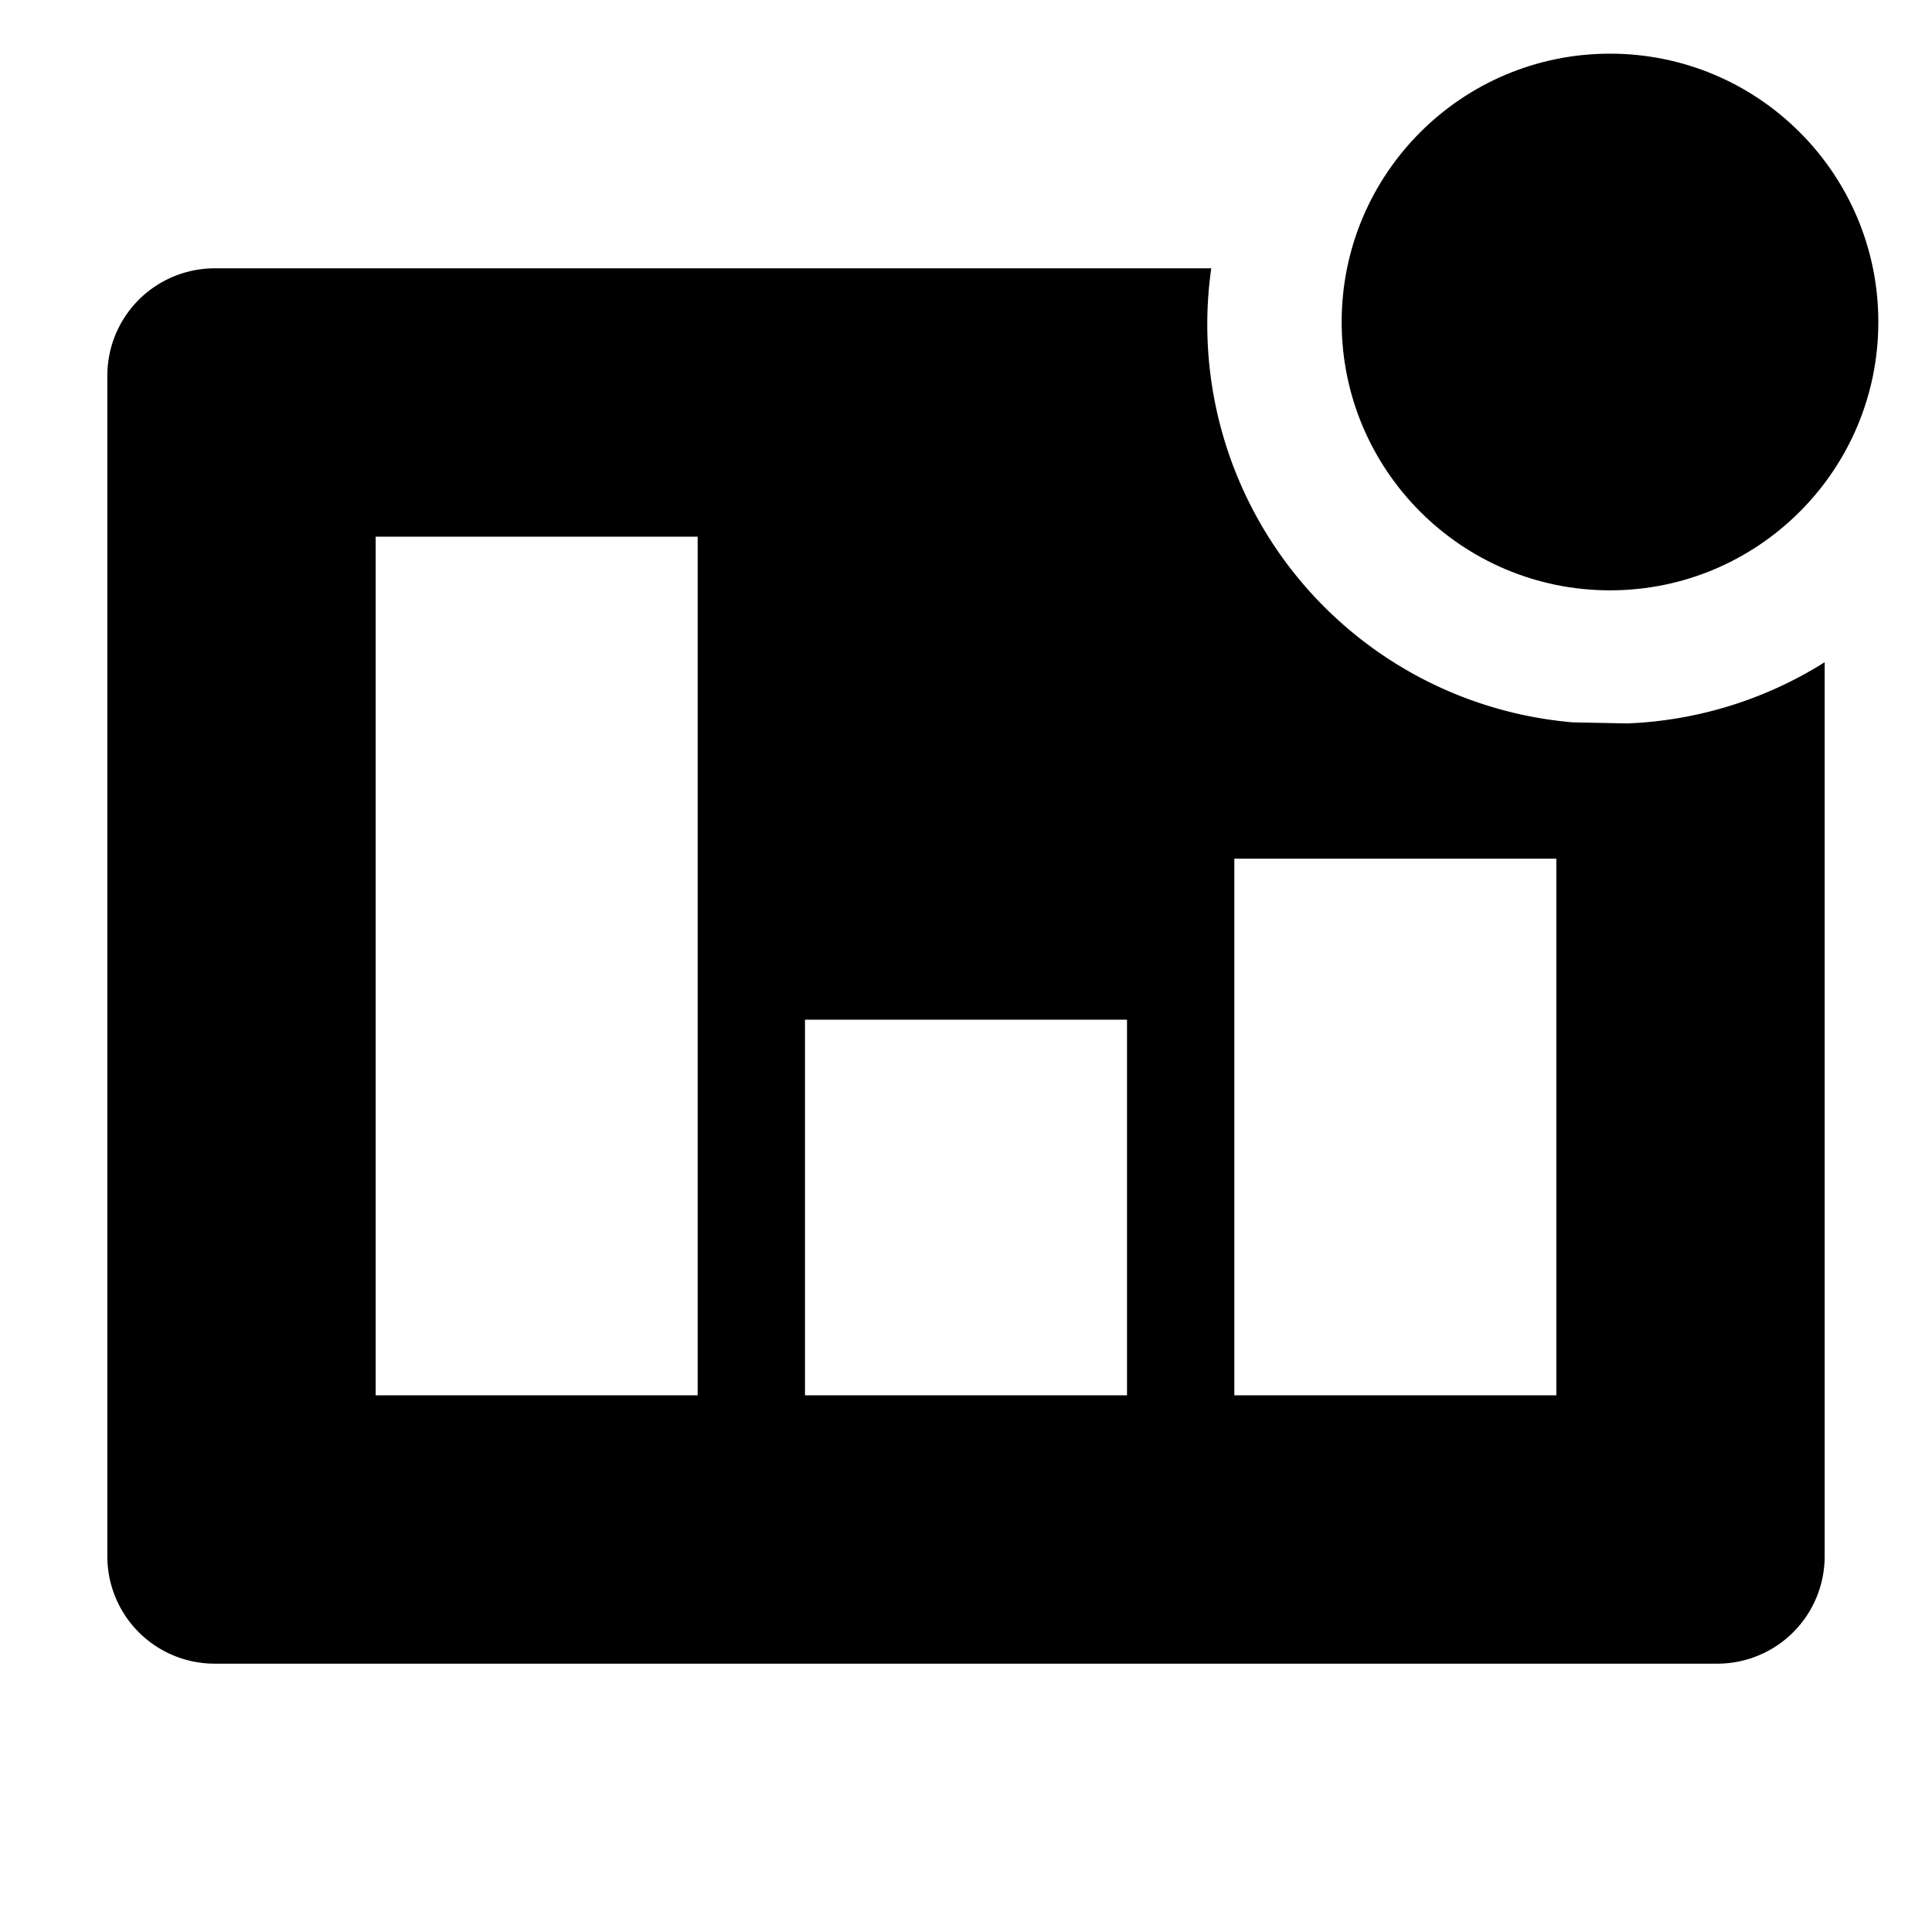 <svg xmlns="http://www.w3.org/2000/svg" xmlns:xlink="http://www.w3.org/1999/xlink" width="36" height="36" viewBox="0 0 36 36"><path fill="currentColor" d="M34 12.34V29a2 2 0 0 1-2 2H4a2 2 0 0 1-2-2V7a2 2 0 0 1 2-2h18.57a7.44 7.44 0 0 0 6.74 8.46l1.01.02A7.45 7.45 0 0 0 34 12.34M7 26h6V10H7Zm8 0h6v-7h-6Zm8 0h6V16h-6Z" class="clr-i-solid--badged clr-i-solid-path-1--badged"/><circle cx="30" cy="6" r="5" fill="currentColor" class="clr-i-solid--badged clr-i-solid-path-2--badged clr-i-badge"/><path fill="none" d="M0 0h36v36H0z"/></svg>